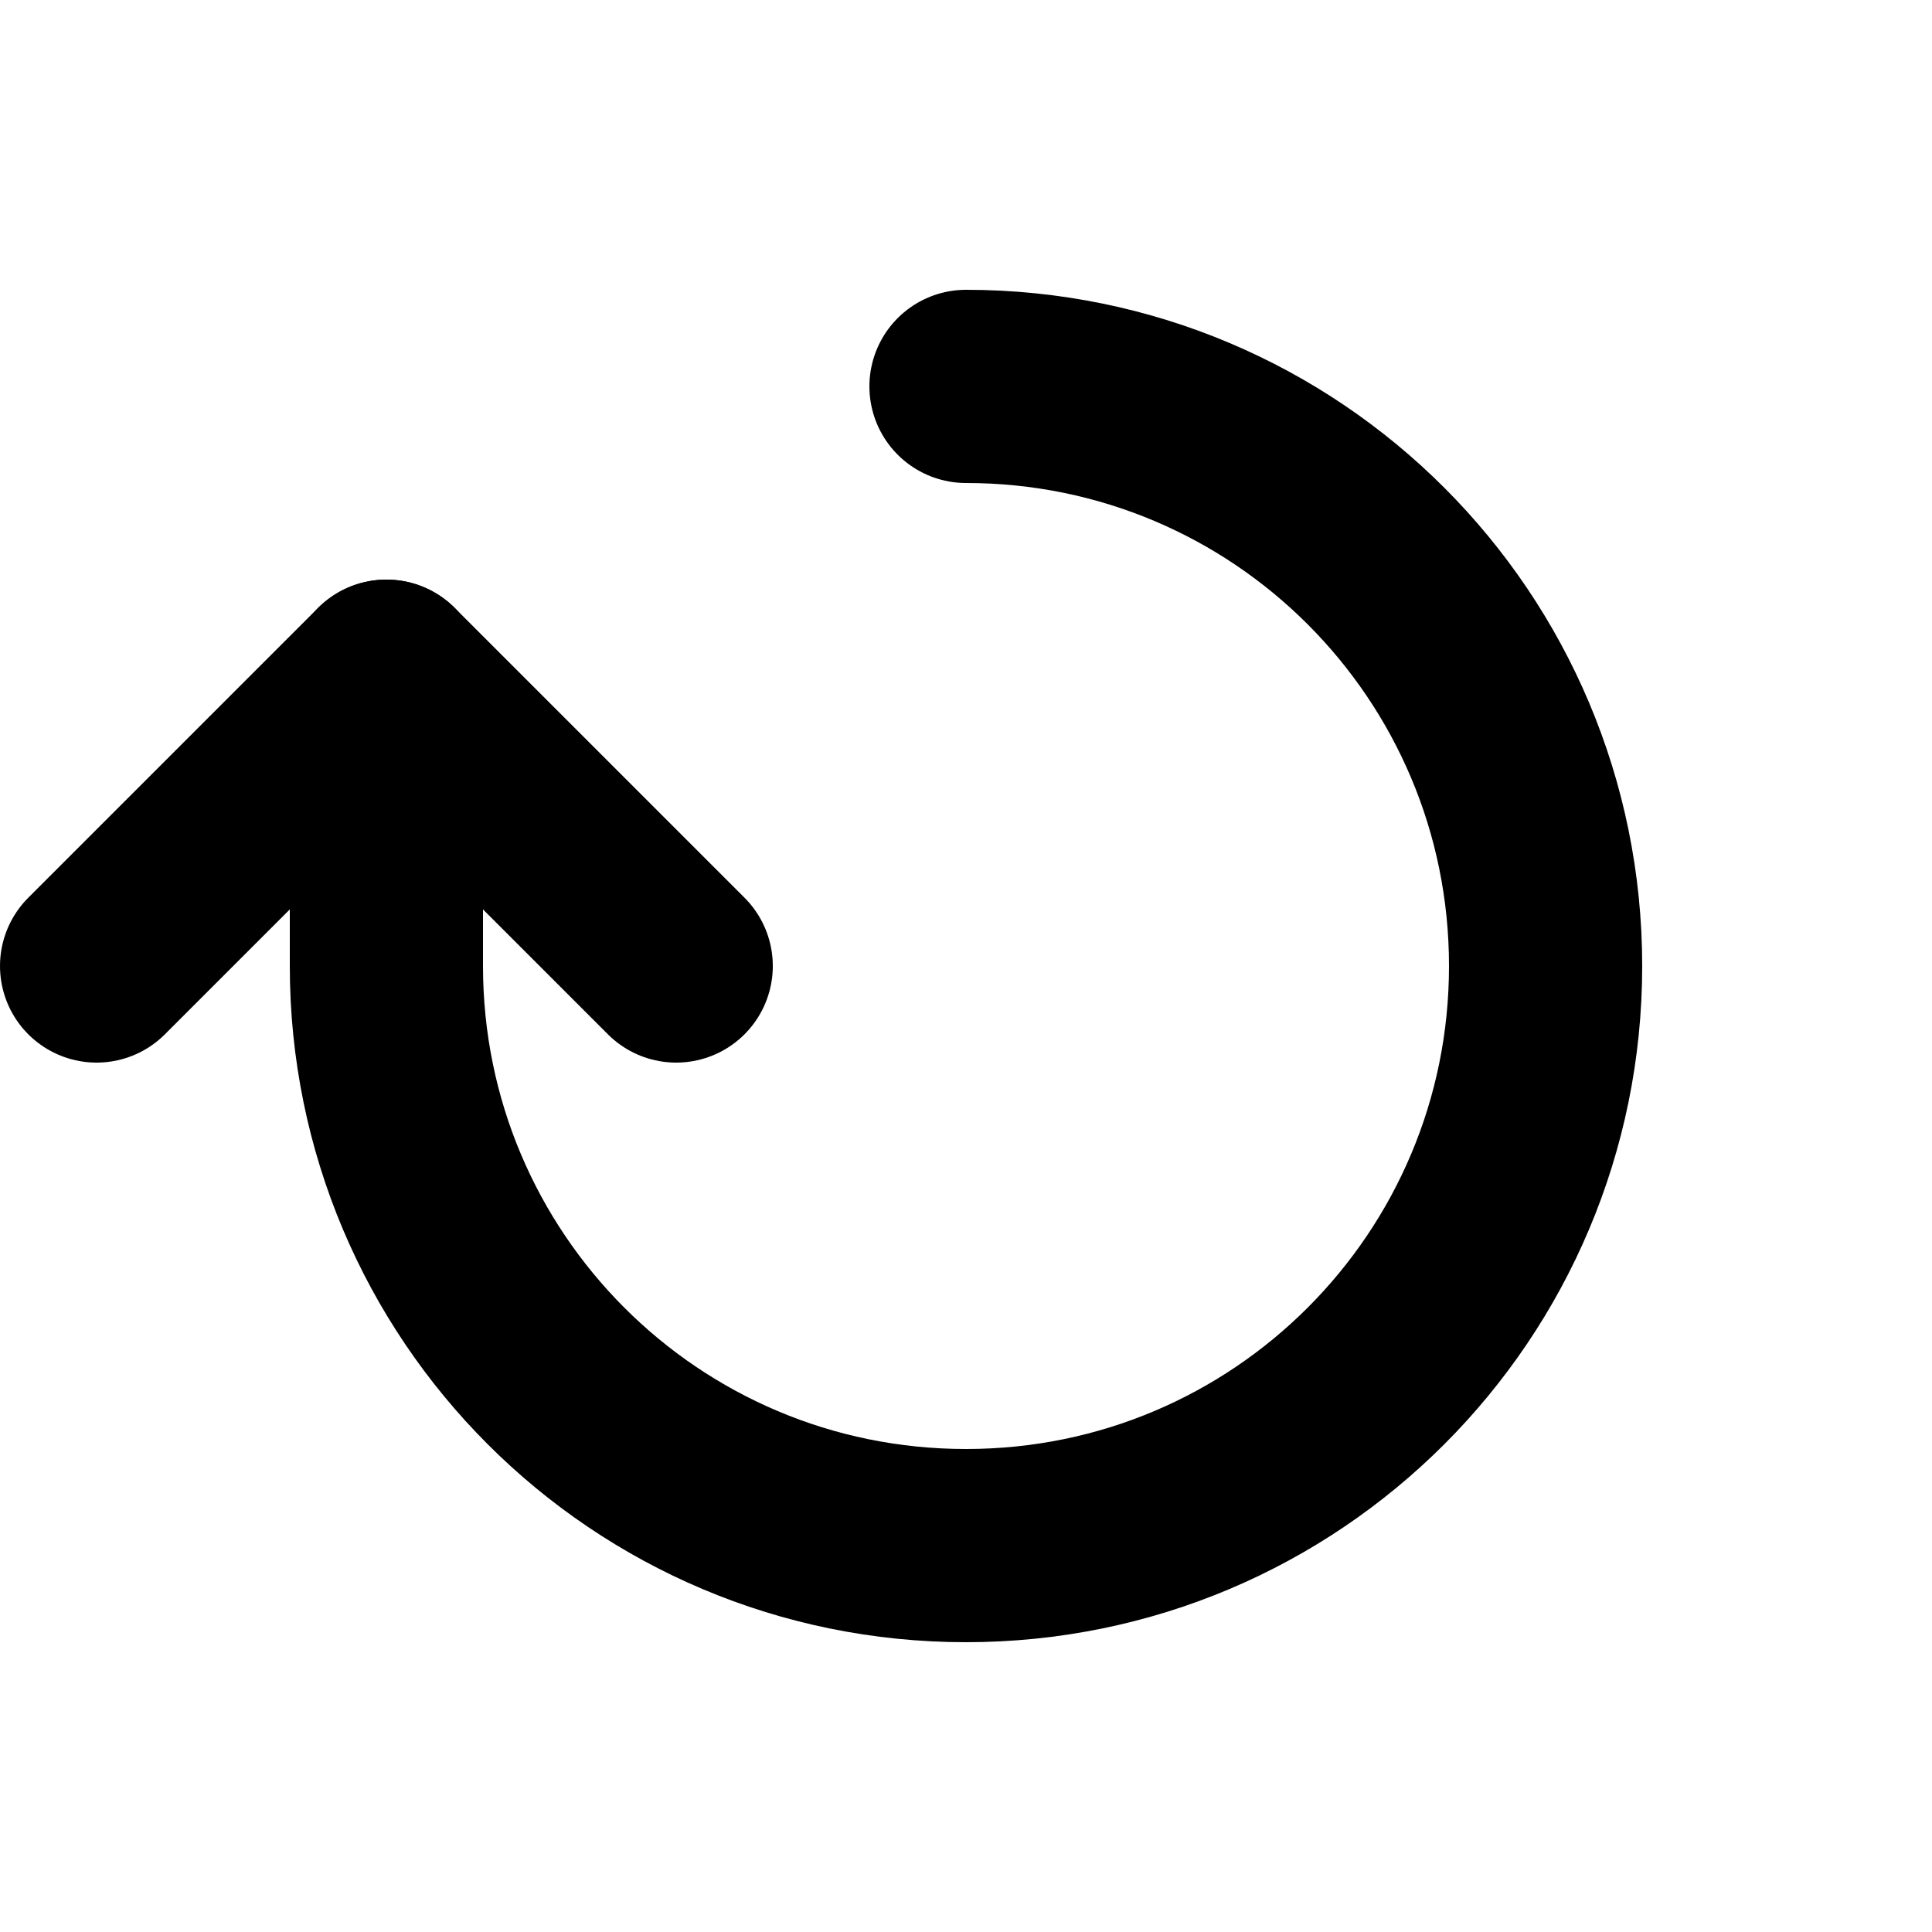 <svg width="160" height="160" xmlns="http://www.w3.org/2000/svg" viewBox="0 0 160 160"><g stroke-linecap="round" stroke-width="16" stroke="currentColor" fill="none" fill-rule="evenodd"><path d="M80 32c26.571 0 48 21.488 48 48s-21.435 48-48 48s-48-21.488-48-48V64" class="animation-delay-0 animation-duration-11 animate-stroke stroke-length-345"/><path d="M32 56L8 80" class="animation-delay-9 animation-duration-2 animate-stroke stroke-length-45"/><path d="M32 56l24 24" class="animation-delay-9 animation-duration-2 animate-stroke stroke-length-45"/></g></svg>